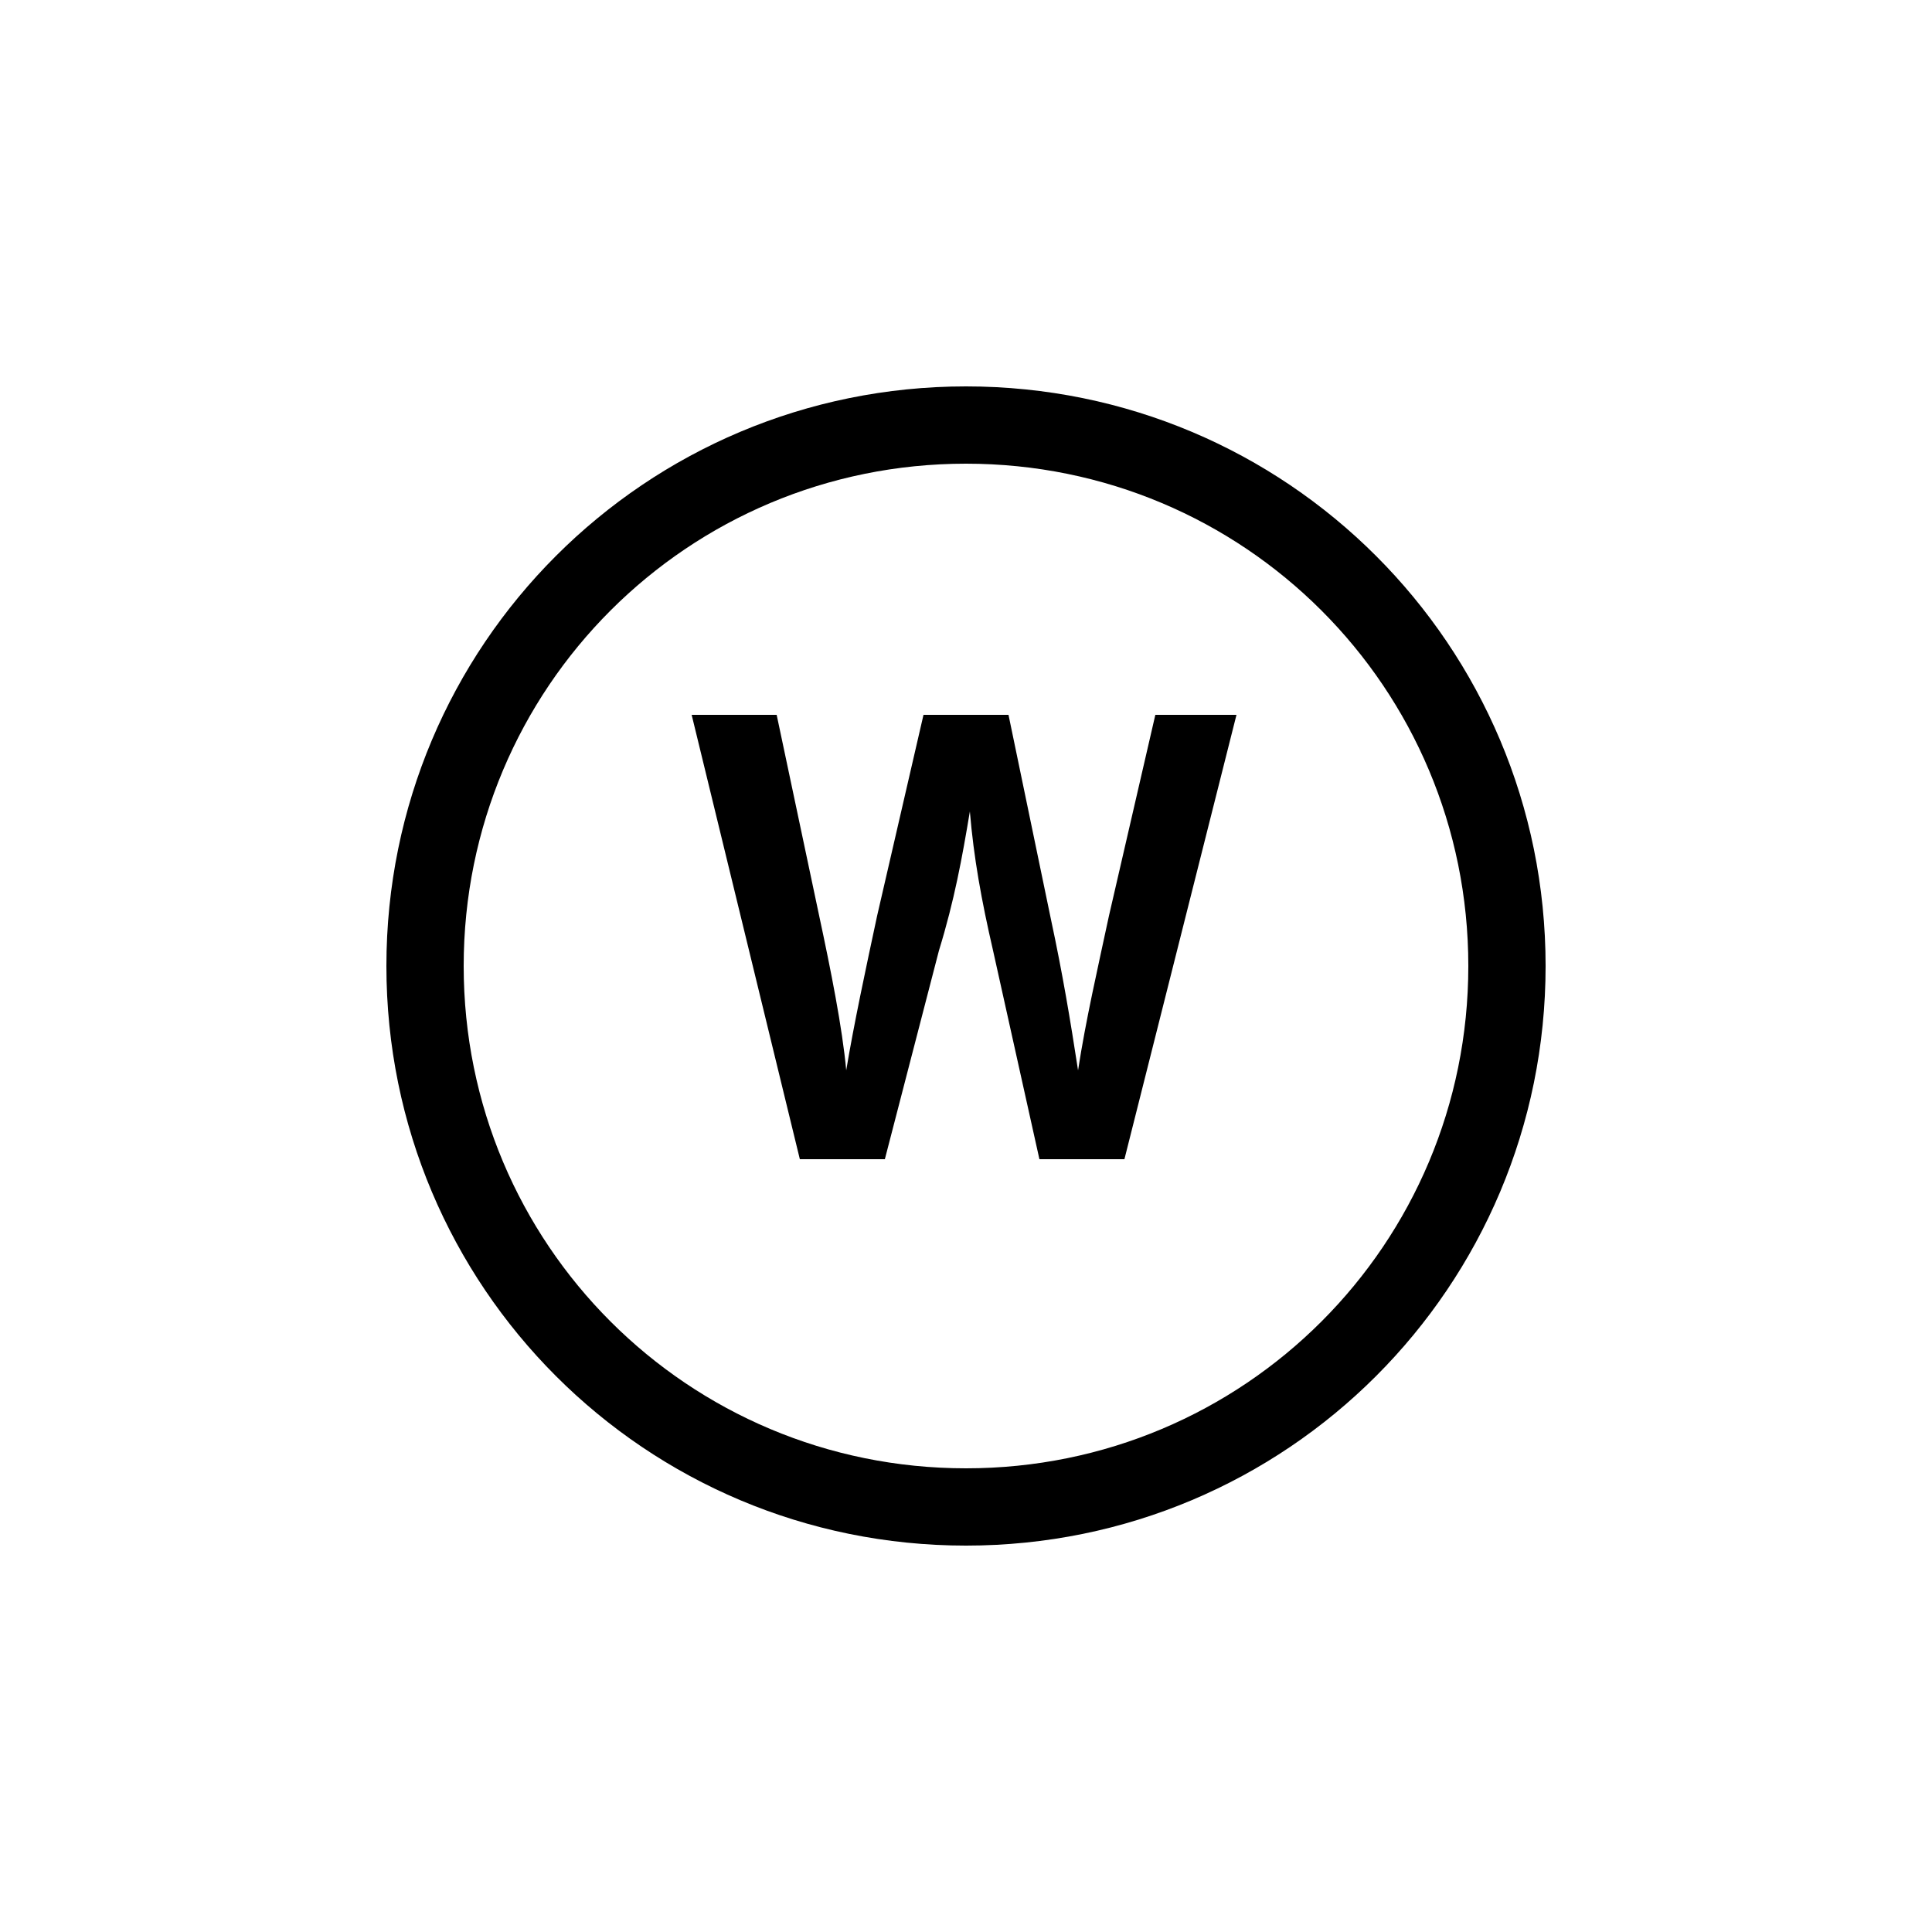 <?xml version="1.0" encoding="utf-8"?>
<!-- Generator: Adobe Illustrator 22.0.1, SVG Export Plug-In . SVG Version: 6.00 Build 0)  -->
<svg version="1.1" id="Layer_1" xmlns="http://www.w3.org/2000/svg" xmlns:xlink="http://www.w3.org/1999/xlink" x="0px" y="0px"
	 viewBox="0 0 50 50" style="enable-background:new 0 0 50 50;" xml:space="preserve">
<g>
	<path d="M25,12c7.2,0,13,5.8,13,13s-5.8,13-13,13s-13-5.8-13-13S17.8,12,25,12 M25,10c-8.3,0-15,6.7-15,15s6.7,15,15,15
		s15-6.7,15-15S33.3,10,25,10L25,10z"/>
</g>
<g>
	<path d="M20.7,30l-2.8-11.5h2.2l1.1,5.2c0.3,1.4,0.6,2.9,0.7,4h0c0.2-1.2,0.5-2.6,0.8-4l1.2-5.2h2.2l1.1,5.3
		c0.3,1.4,0.5,2.6,0.7,3.9h0c0.2-1.3,0.5-2.6,0.8-4l1.2-5.2h2.1L29.1,30h-2.2l-1.2-5.4c-0.3-1.3-0.5-2.4-0.6-3.6h0
		c-0.2,1.2-0.4,2.3-0.8,3.6L22.9,30H20.7z"/>
</g>
</svg>
